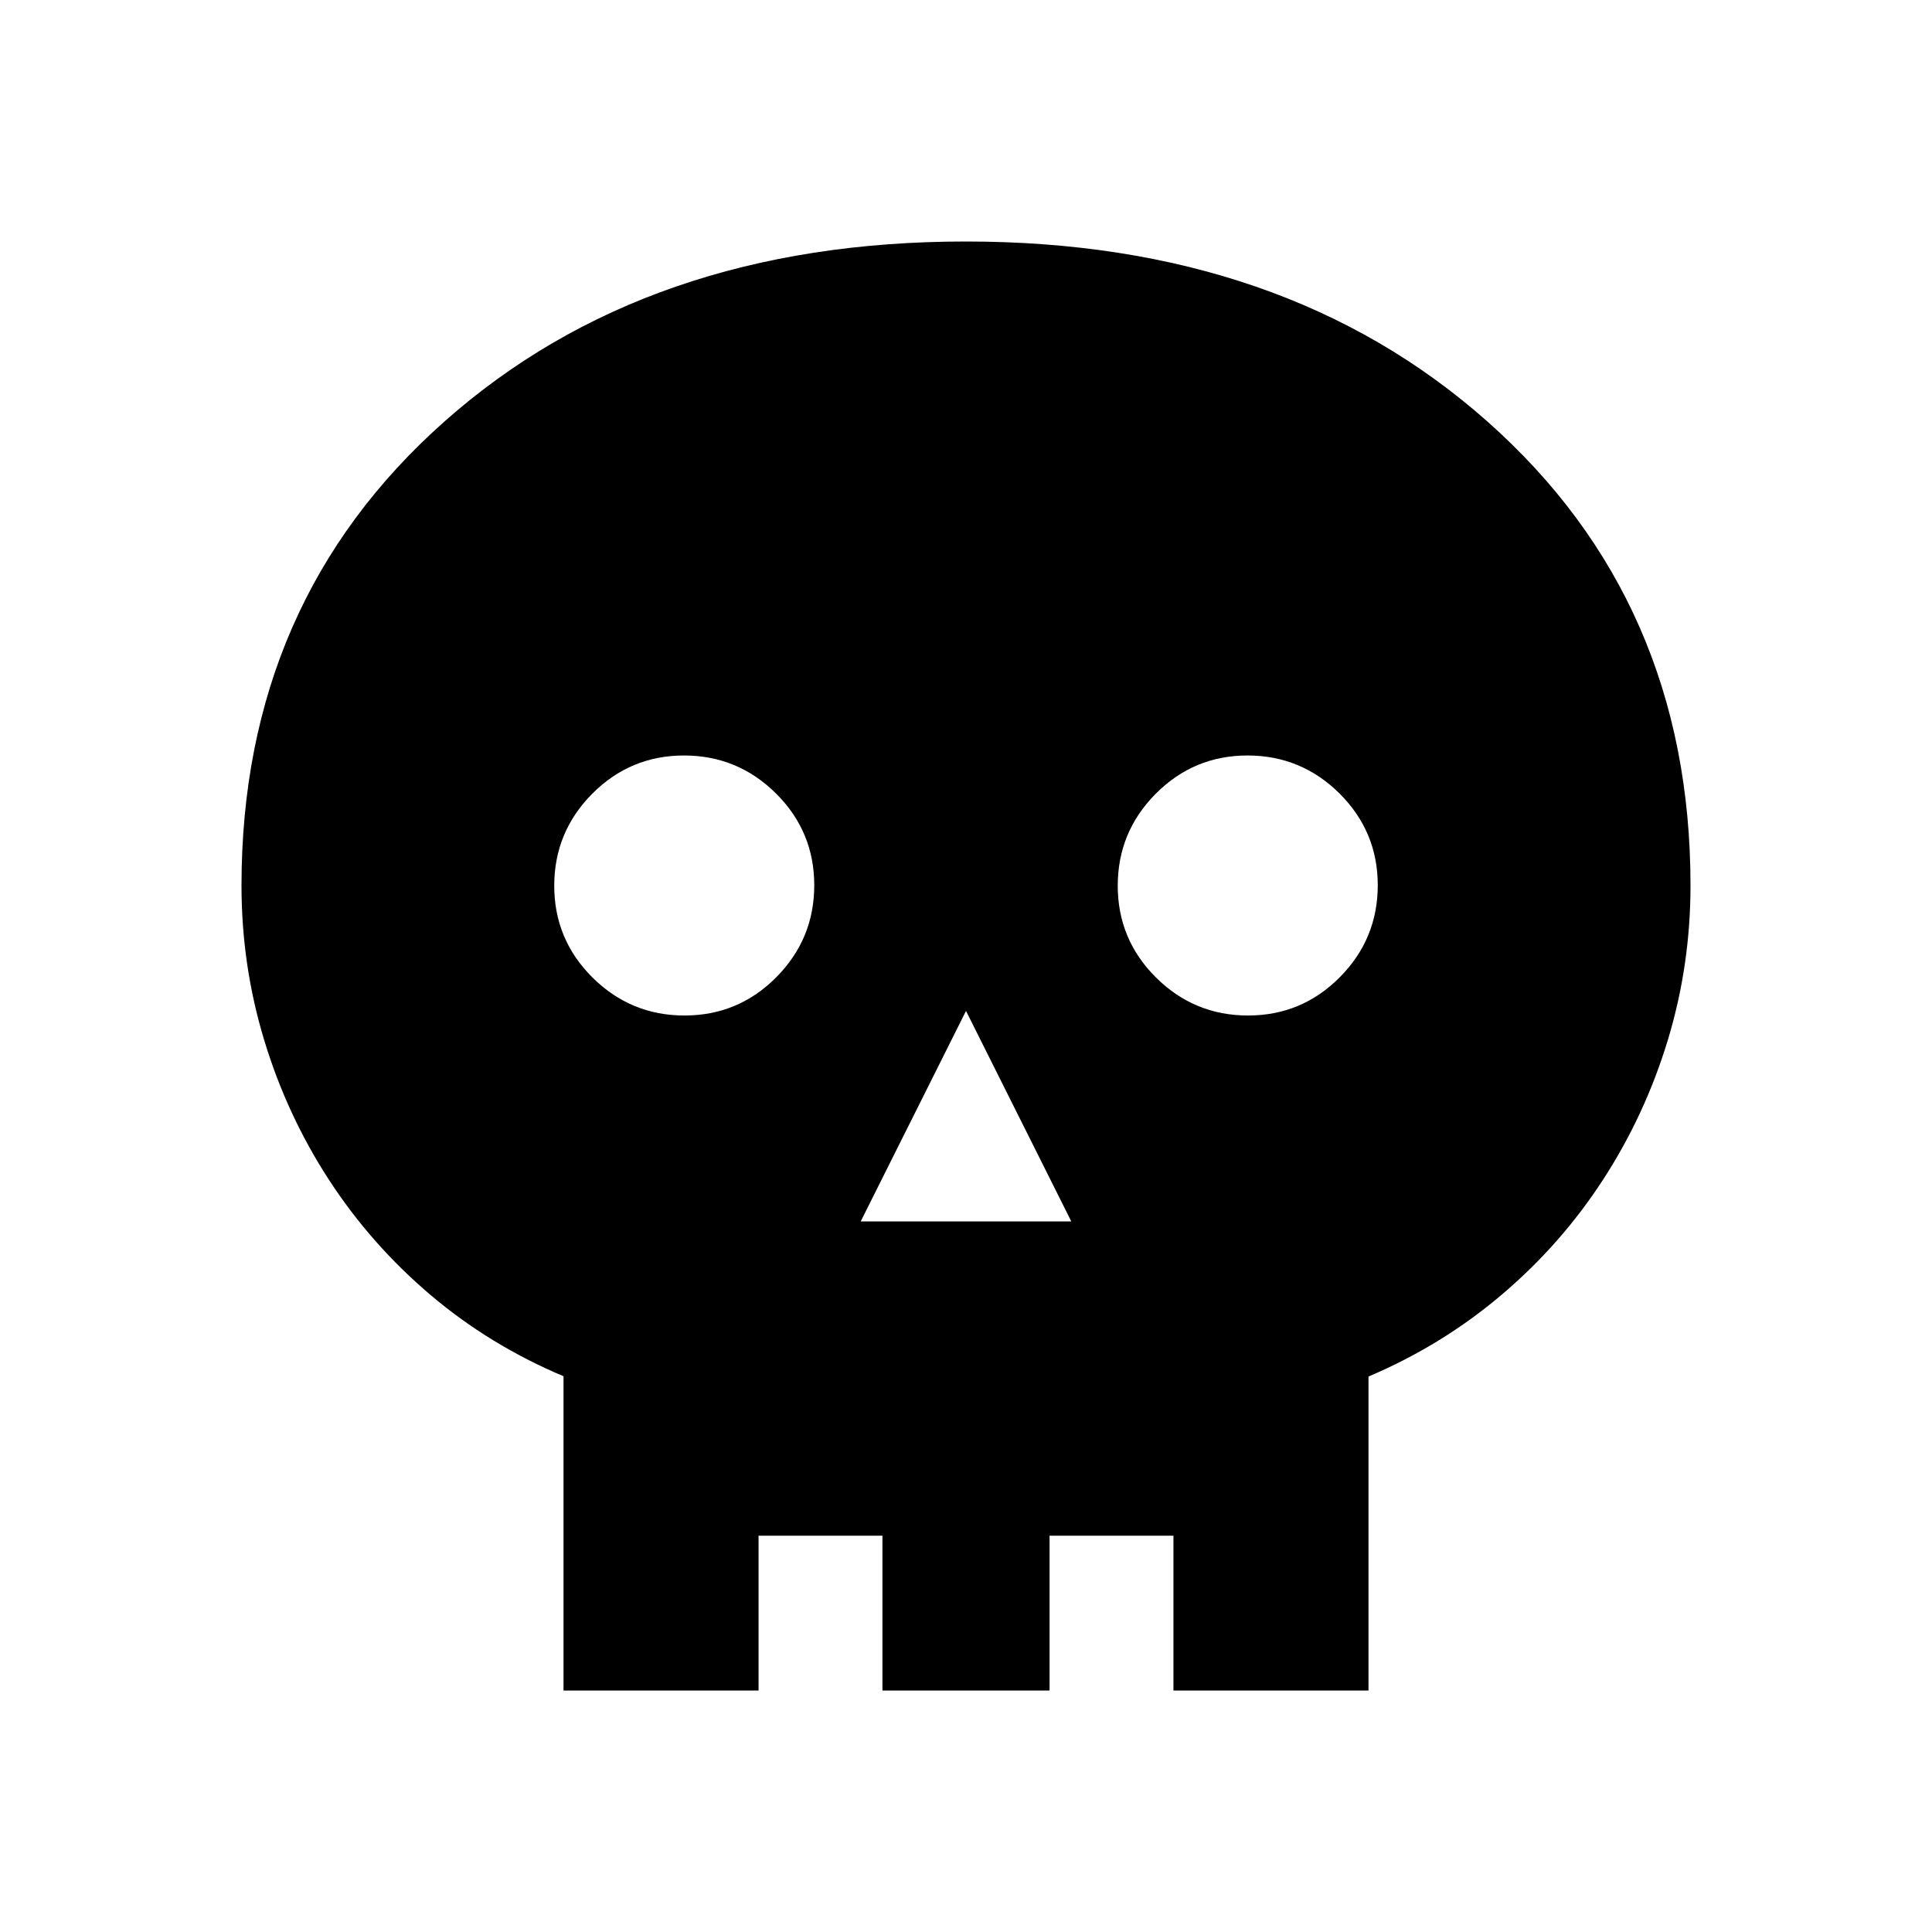 <svg xmlns="http://www.w3.org/2000/svg" width="1em" height="1em" viewBox="0 0 24 24"><path fill="currentColor" d="M10.692 15.173h2.616L12 12.558zm-2.189-2.558q.668 0 1.14-.475q.472-.476.472-1.143t-.475-1.14q-.476-.472-1.143-.472t-1.14.475q-.472.476-.472 1.143t.475 1.14q.476.472 1.143.472m7 0q.668 0 1.14-.475q.472-.476.472-1.143t-.475-1.14q-.476-.472-1.143-.472t-1.14.475q-.472.476-.472 1.143t.475 1.14q.476.472 1.143.472M7 21v-3.904q-.917-.386-1.655-1.012q-.737-.626-1.26-1.43q-.522-.804-.803-1.733Q3 11.992 3 11q0-3.527 2.52-5.763Q8.04 3 11.998 3t6.48 2.237Q21 7.473 21 11q0 .992-.282 1.921t-.804 1.733q-.522.804-1.26 1.43q-.737.626-1.654 1.016V21h-2.423v-1.923h-1.539V21h-2.076v-1.923H9.423V21z"/></svg>